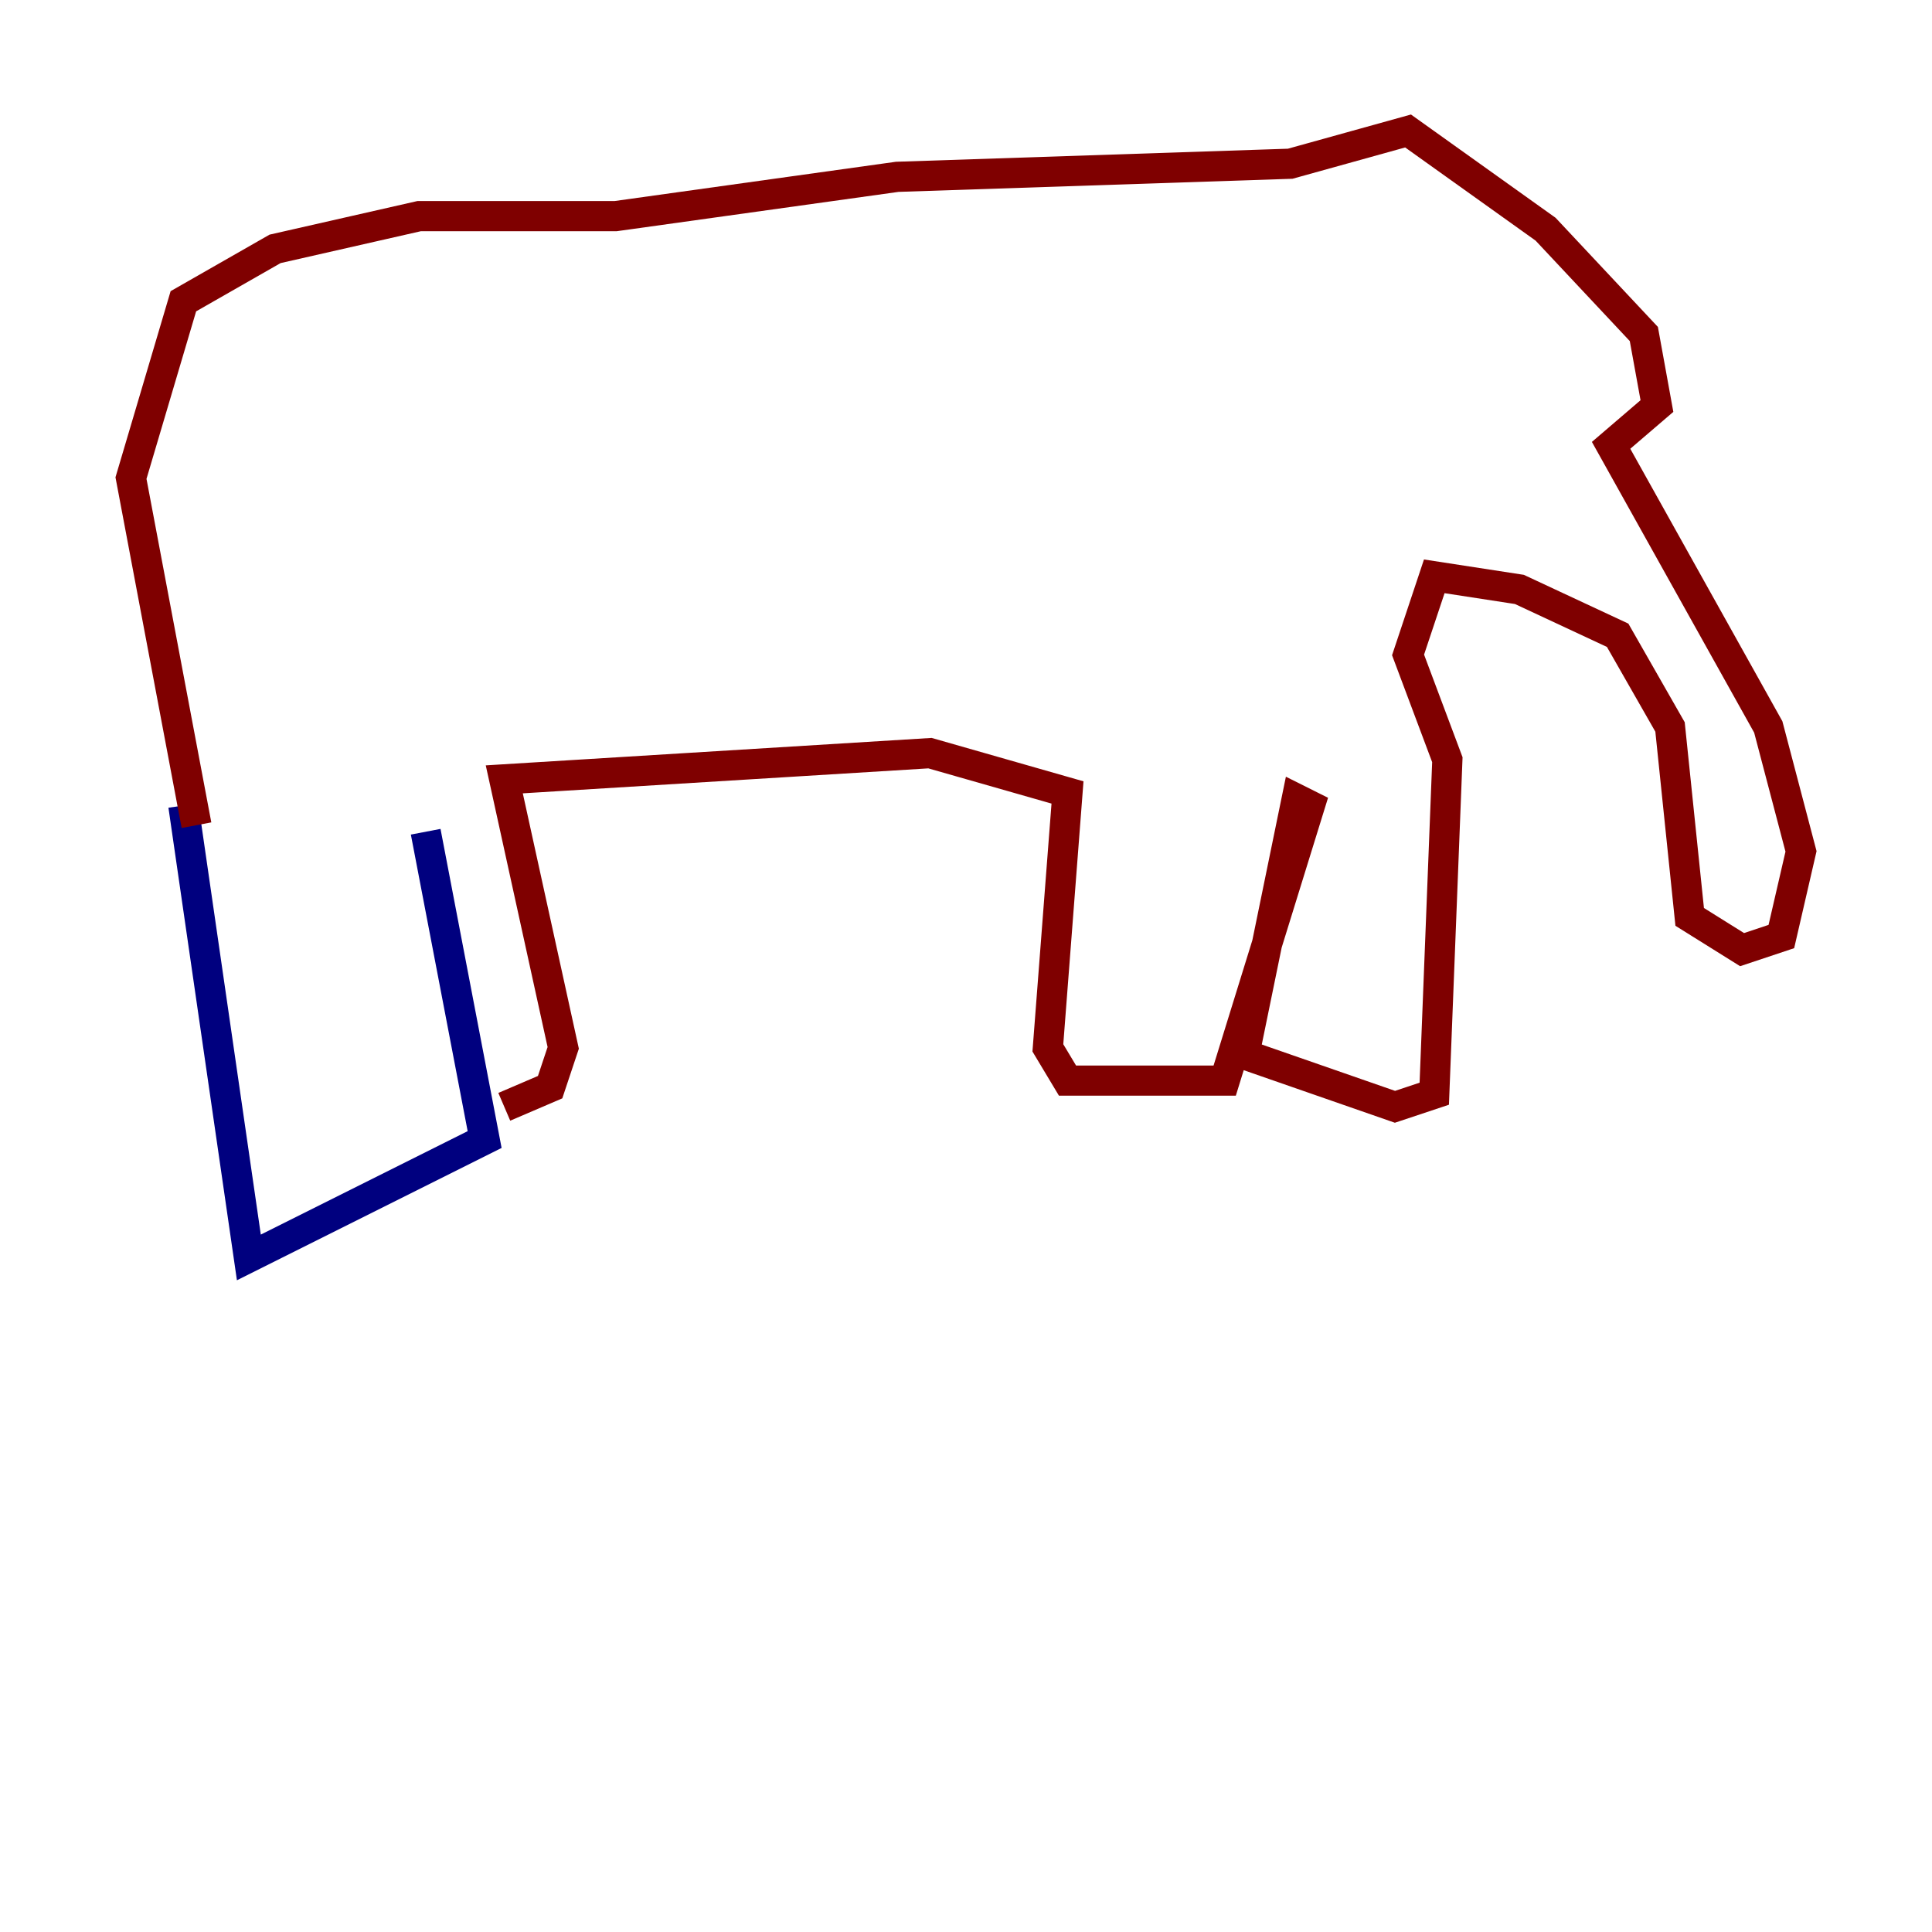 <?xml version="1.0" encoding="utf-8" ?>
<svg baseProfile="tiny" height="128" version="1.2" viewBox="0,0,128,128" width="128" xmlns="http://www.w3.org/2000/svg" xmlns:ev="http://www.w3.org/2001/xml-events" xmlns:xlink="http://www.w3.org/1999/xlink"><defs /><polyline fill="none" points="12.149,53.37 16.488,83.308 32.108,75.498 28.203,55.105" stroke="#00007f" stroke-width="2" /><polyline fill="none" points="33.41,73.329 36.447,72.027 37.315,69.424 33.41,51.634 61.614,49.898 70.725,52.502 69.424,69.424 70.725,71.593 81.139,71.593 86.78,53.37 85.912,52.936 82.441,69.858 92.42,73.329 95.024,72.461 95.891,50.332 93.288,43.39 95.024,38.183 100.664,39.051 107.173,42.088 110.644,48.163 111.946,60.746 115.417,62.915 118.02,62.047 119.322,56.407 117.153,48.163 106.739,29.505 109.776,26.902 108.909,22.129 102.4,15.186 93.288,8.678 85.478,10.848 59.444,11.715 40.786,14.319 27.77,14.319 18.224,16.488 12.149,19.959 8.678,31.675 13.017,54.671" stroke="#7f0000" stroke-width="2" /></svg>